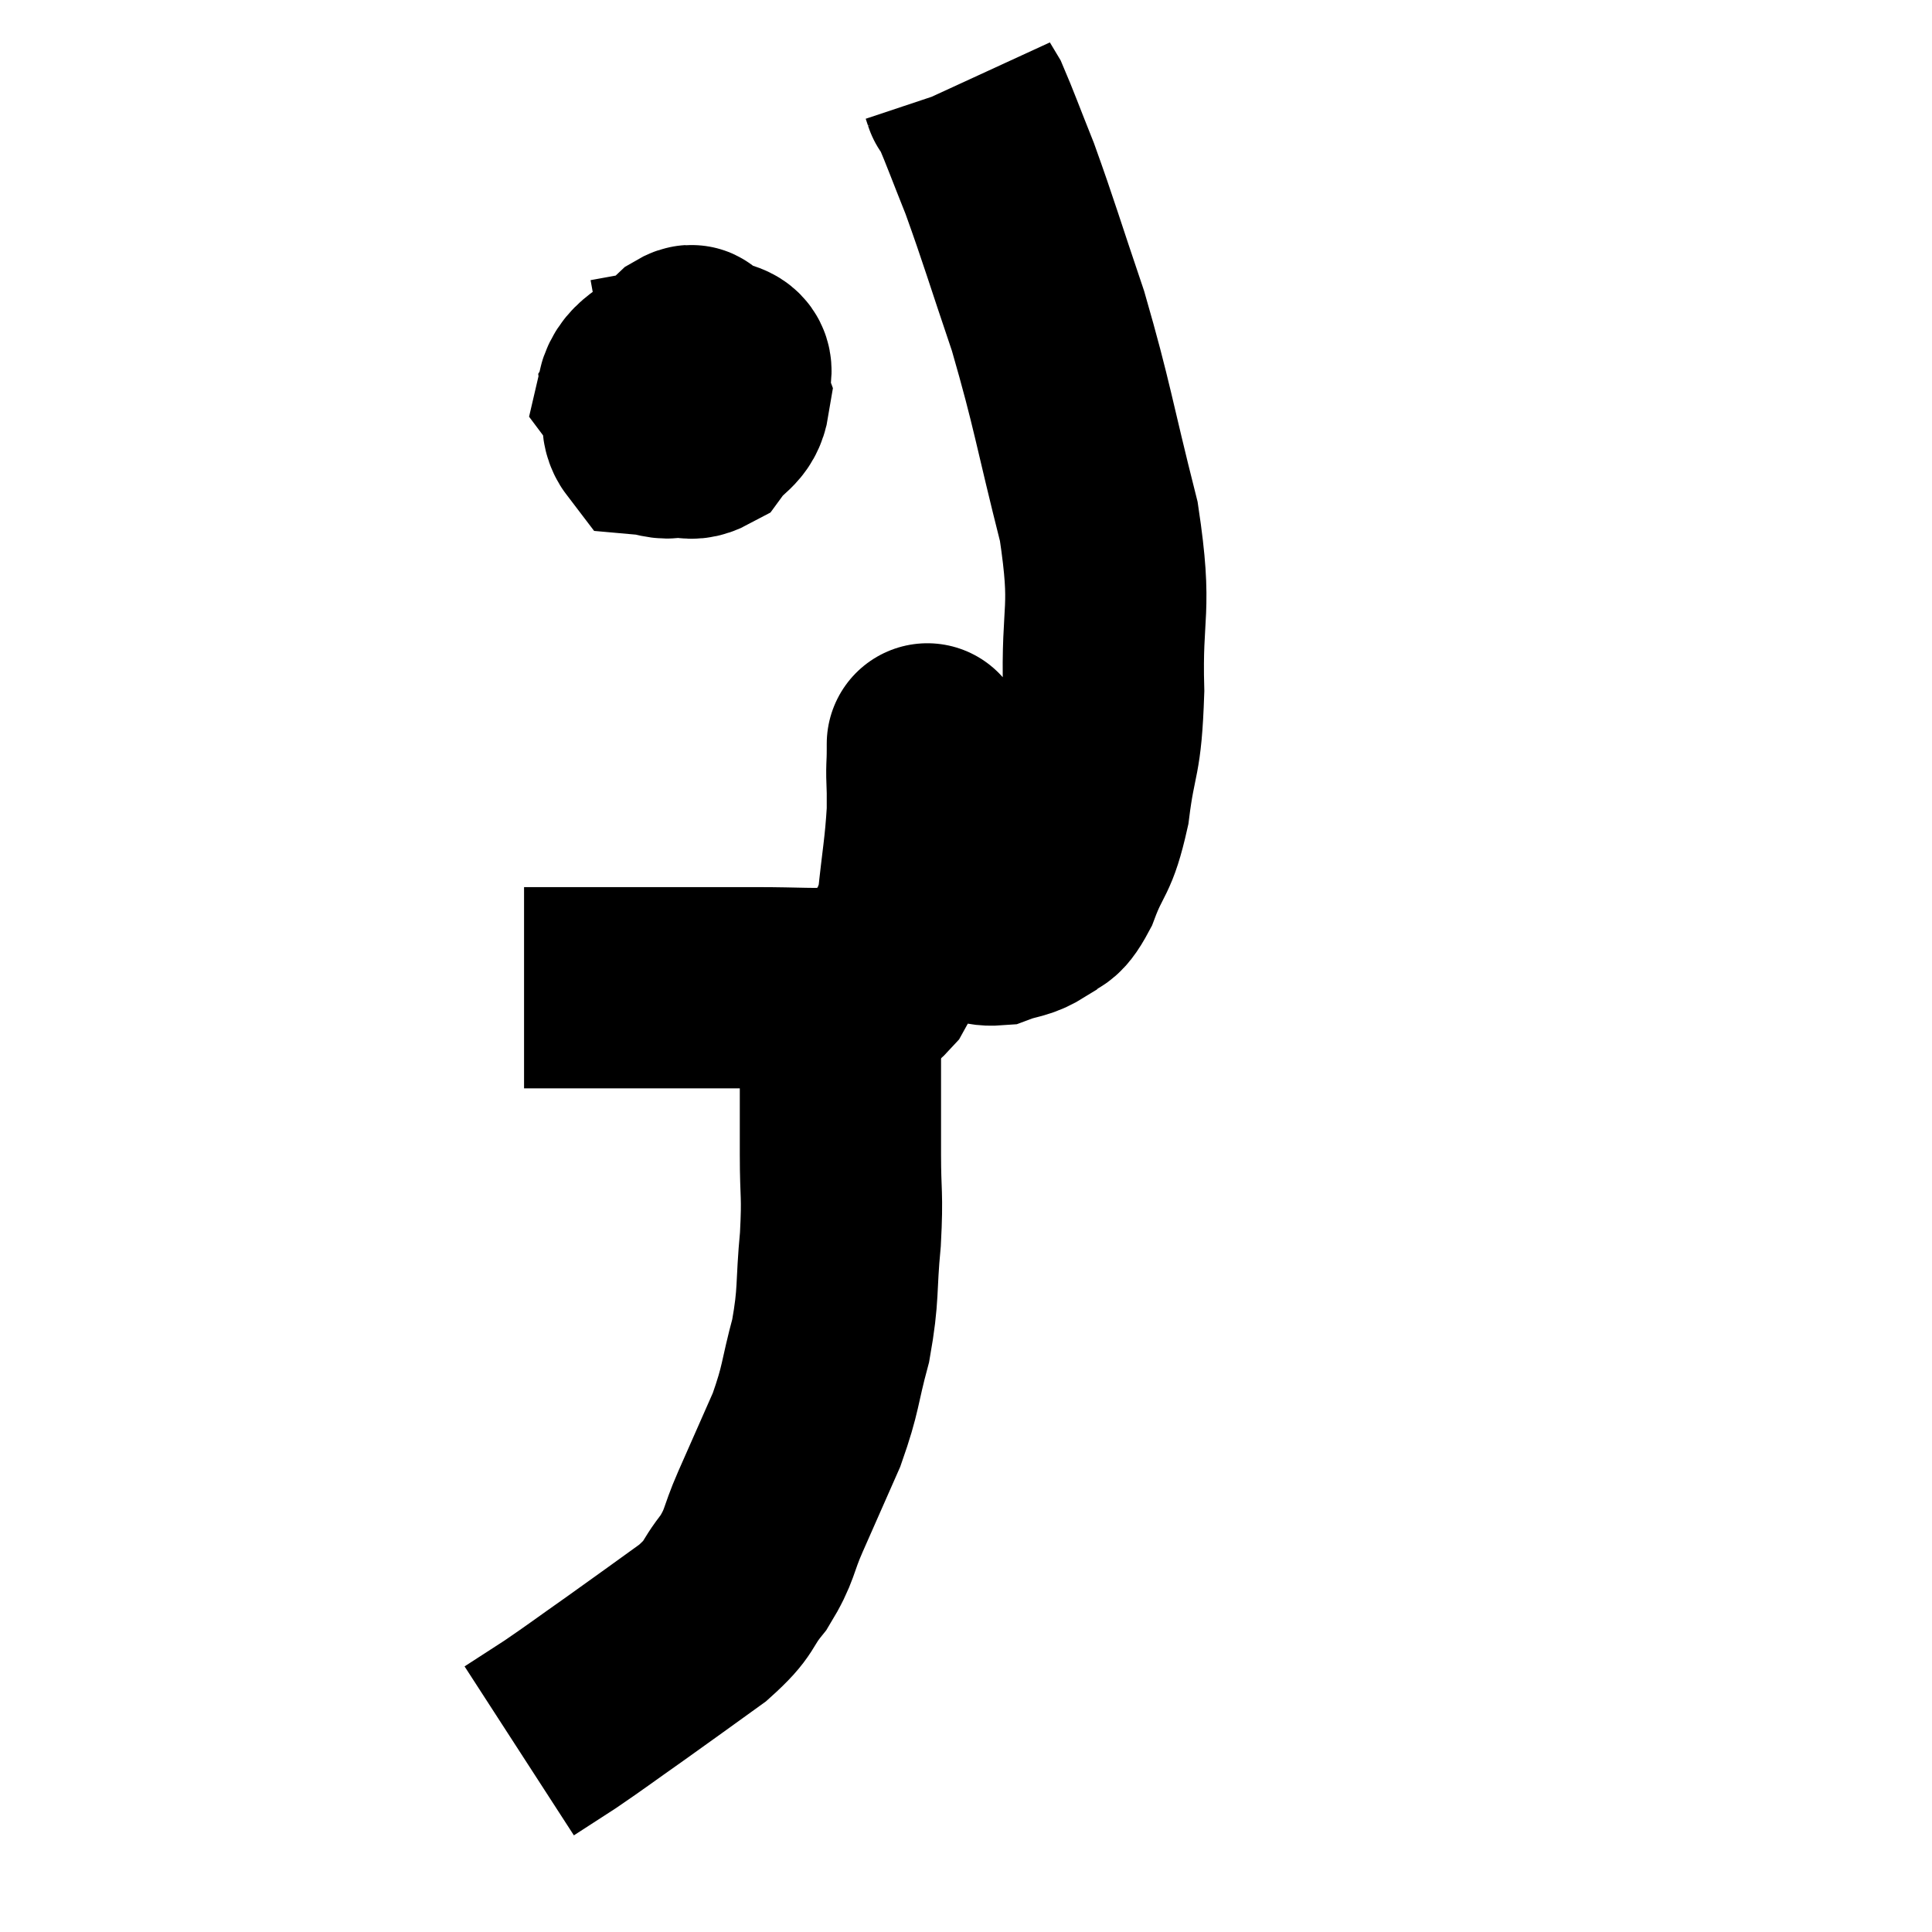 <svg width="48" height="48" viewBox="0 0 48 48" xmlns="http://www.w3.org/2000/svg"><path d="M 13.02 24.54 C 13.98 24.54, 13.5 24.54, 14.94 24.54 C 16.86 24.54, 17.28 24.54, 18.78 24.54 C 19.86 24.54, 20.19 24.585, 20.94 24.54 C 21.36 24.45, 21.315 24.87, 21.78 24.36 C 22.29 23.43, 22.485 23.55, 22.8 22.5 C 22.92 21.33, 22.98 21.135, 23.04 20.16 C 23.04 19.38, 23.04 18.99, 23.04 18.6 C 23.04 18.6, 23.04 18.33, 23.04 18.6 C 23.04 19.14, 23.01 18.945, 23.04 19.68 C 23.1 20.61, 22.905 20.775, 23.16 21.54 C 23.61 22.14, 23.67 22.38, 24.06 22.74 C 24.39 22.86, 24.315 23.01, 24.72 22.98 C 25.2 22.8, 25.275 22.875, 25.68 22.62 C 26.01 22.29, 25.995 22.605, 26.34 21.96 C 26.7 21, 26.79 21.24, 27.06 20.04 C 27.24 18.6, 27.36 18.93, 27.42 17.16 C 27.36 15.06, 27.645 15.255, 27.3 12.96 C 26.67 10.47, 26.655 10.11, 26.04 7.98 C 25.44 6.21, 25.32 5.775, 24.84 4.44 C 24.48 3.54, 24.345 3.165, 24.12 2.64 C 24.03 2.49, 23.985 2.415, 23.94 2.34 C 23.94 2.34, 23.955 2.385, 23.94 2.34 L 23.88 2.16" fill="none" stroke="black" stroke-width="5"></path><path d="M 17.46 8.52 C 16.71 9.18, 16.305 9.27, 15.96 9.84 C 16.02 10.32, 15.885 10.545, 16.08 10.8 C 16.41 10.83, 16.47 10.92, 16.74 10.86 C 16.95 10.71, 17.055 11.025, 17.16 10.56 C 17.16 9.78, 17.19 9.48, 17.16 9 C 17.1 8.82, 17.37 8.445, 17.04 8.64 C 16.44 9.21, 15.96 9.255, 15.84 9.78 C 16.2 10.26, 16.155 10.485, 16.56 10.74 C 17.01 10.77, 17.07 11.01, 17.46 10.8 C 17.79 10.35, 18.045 10.365, 18.12 9.9 C 17.94 9.42, 18.51 9.06, 17.76 8.94 L 15.12 9.42" fill="none" stroke="black" stroke-width="5"></path><path d="M 20.88 24.36 C 20.88 25.41, 20.88 25.38, 20.88 26.46 C 20.88 27.57, 20.88 27.6, 20.88 28.68 C 20.88 29.73, 20.94 29.625, 20.88 30.78 C 20.76 32.04, 20.85 32.115, 20.64 33.3 C 20.34 34.41, 20.415 34.455, 20.04 35.52 C 19.59 36.54, 19.53 36.675, 19.14 37.56 C 18.81 38.31, 18.9 38.37, 18.48 39.06 C 17.97 39.69, 18.195 39.66, 17.46 40.32 C 16.5 41.01, 16.425 41.07, 15.54 41.7 C 14.73 42.27, 14.58 42.39, 13.92 42.84 C 13.41 43.17, 13.155 43.335, 12.9 43.5 C 12.9 43.5, 12.9 43.5, 12.9 43.5 L 12.9 43.5" fill="none" stroke="black" stroke-width="5"></path></svg>